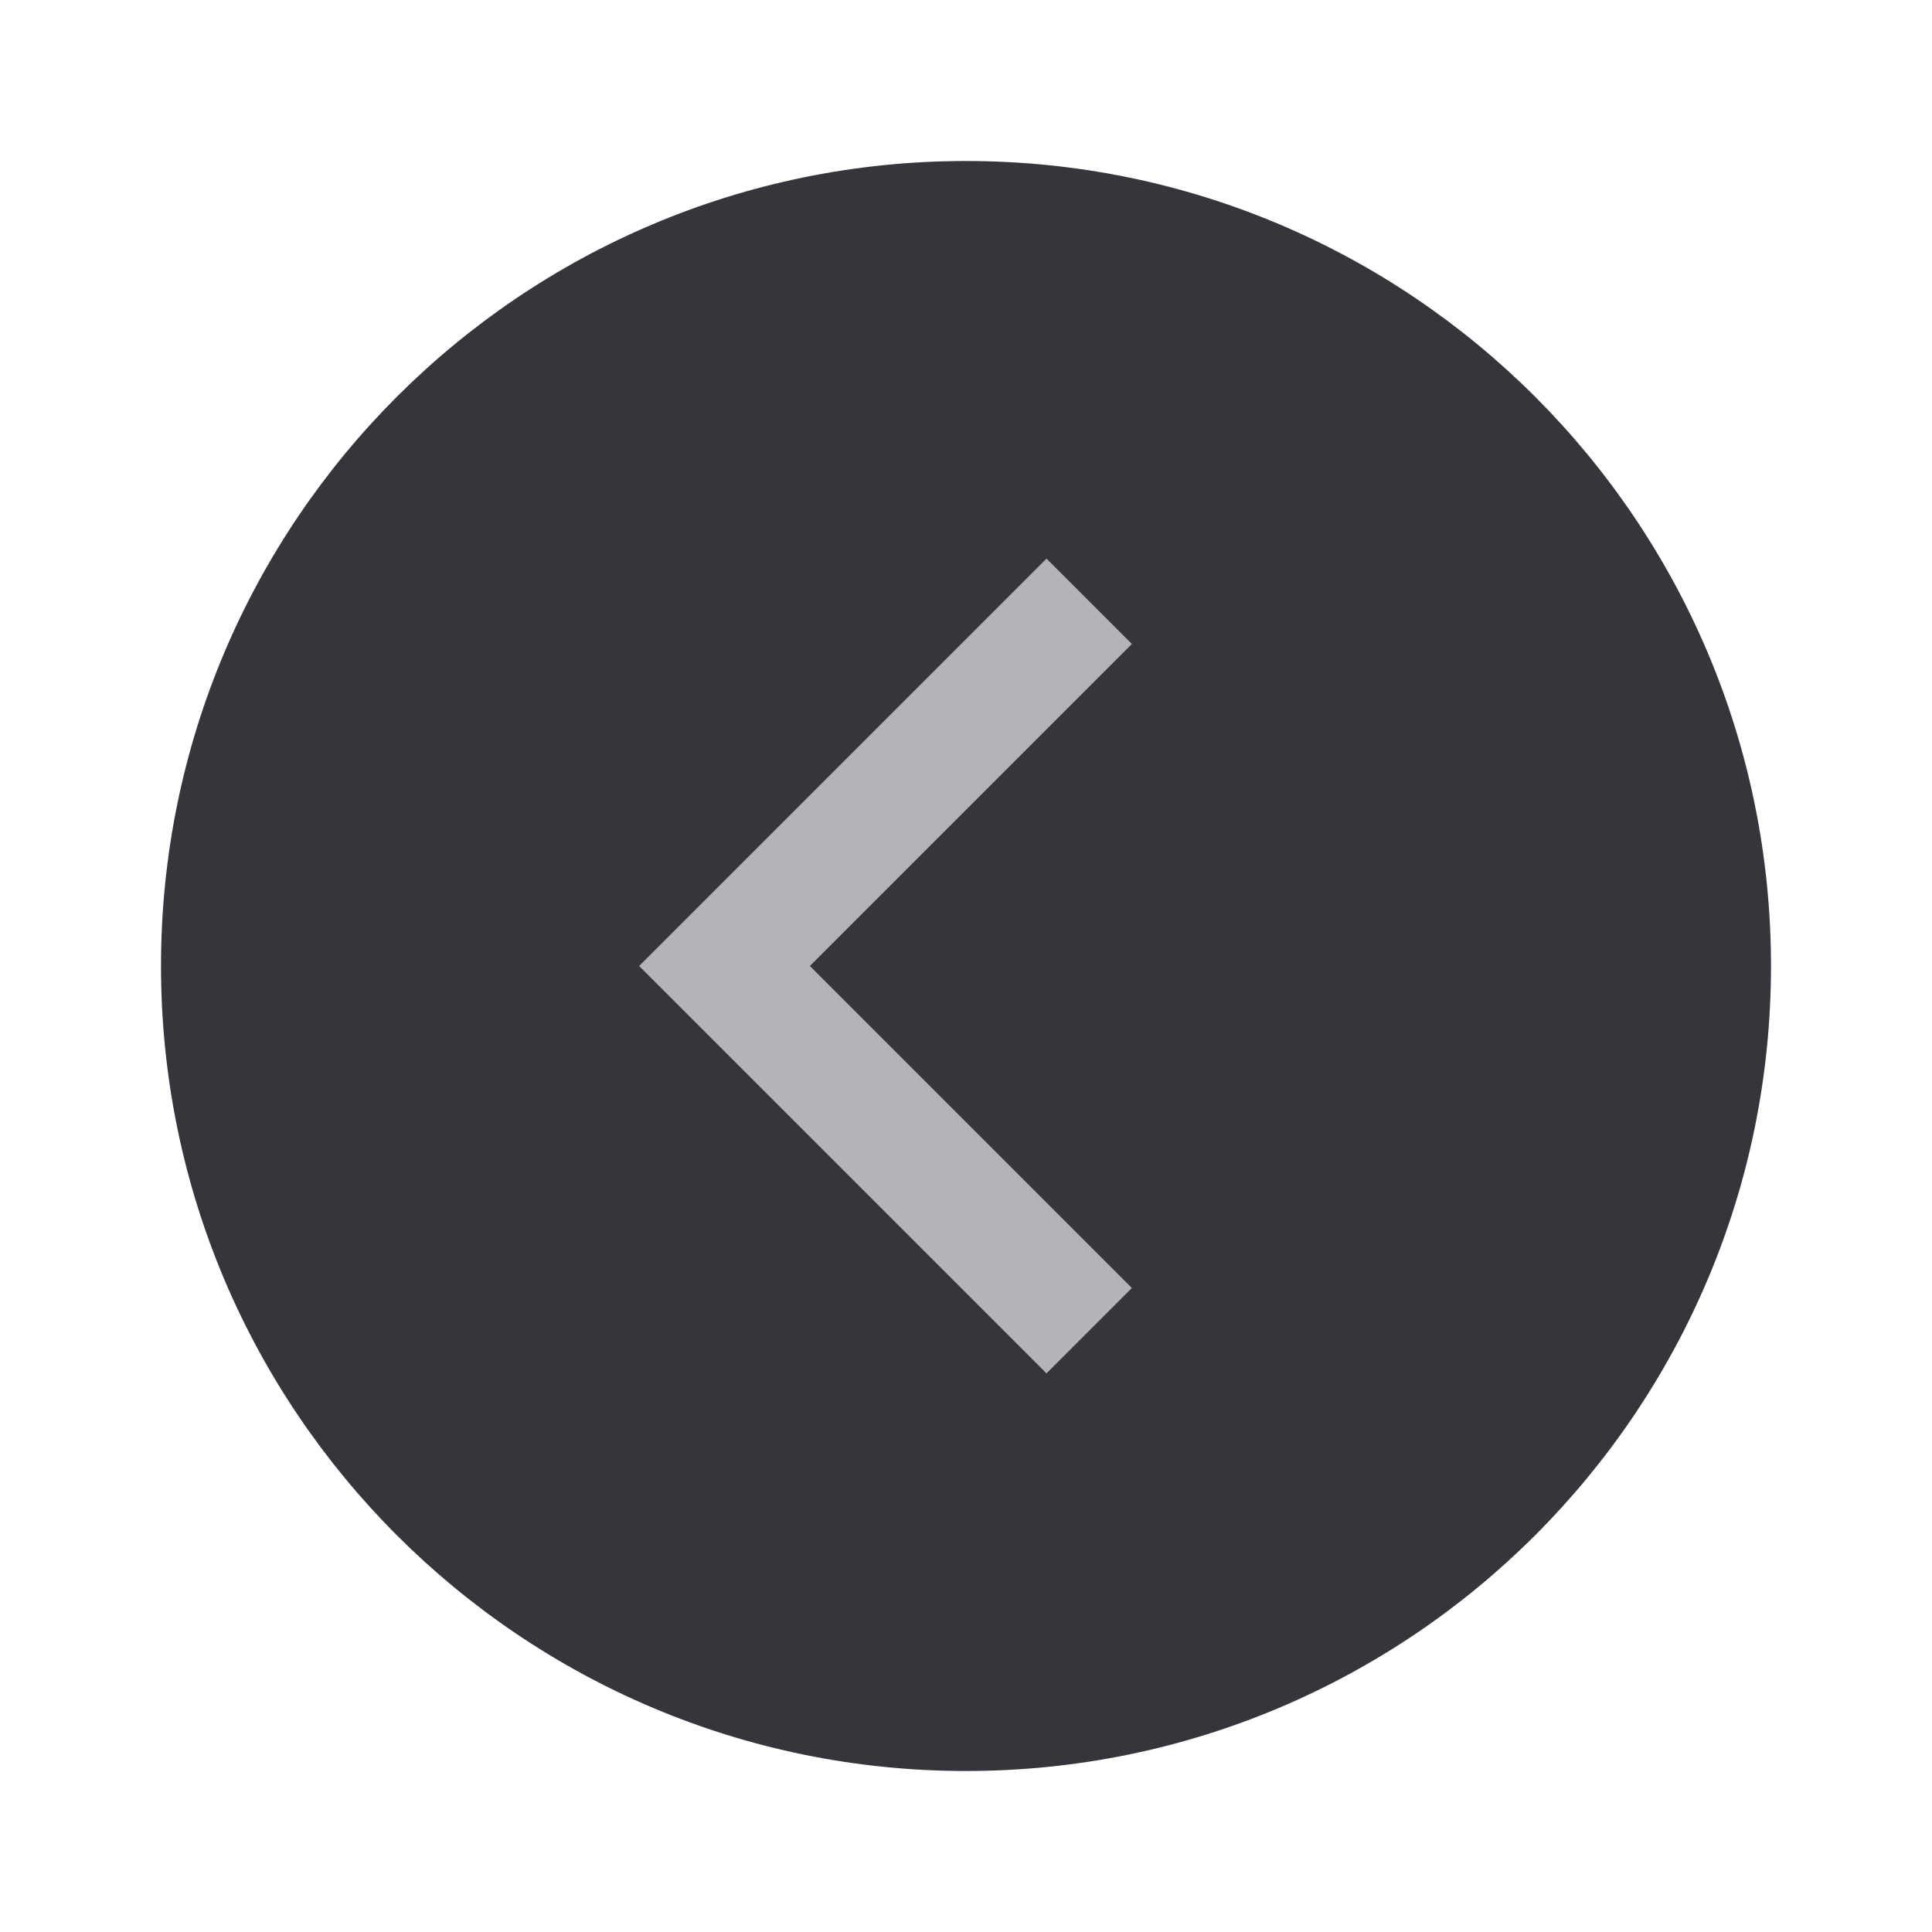 <svg width="24" height="24" viewBox="0 0 24 24" fill="none" xmlns="http://www.w3.org/2000/svg">
<path fill-rule="evenodd" clip-rule="evenodd" d="M12 22C6.478 22 2 17.523 2 12C2 6.478 6.478 2 12 2C17.522 2 22 6.478 22 12C22 17.523 17.522 22 12 22Z" fill="#34363C"/>
<path d="M13 16L9 12L13 8" stroke="#B2B4BA" stroke-width="1.5" stroke-linecap="square"/>
</svg>

